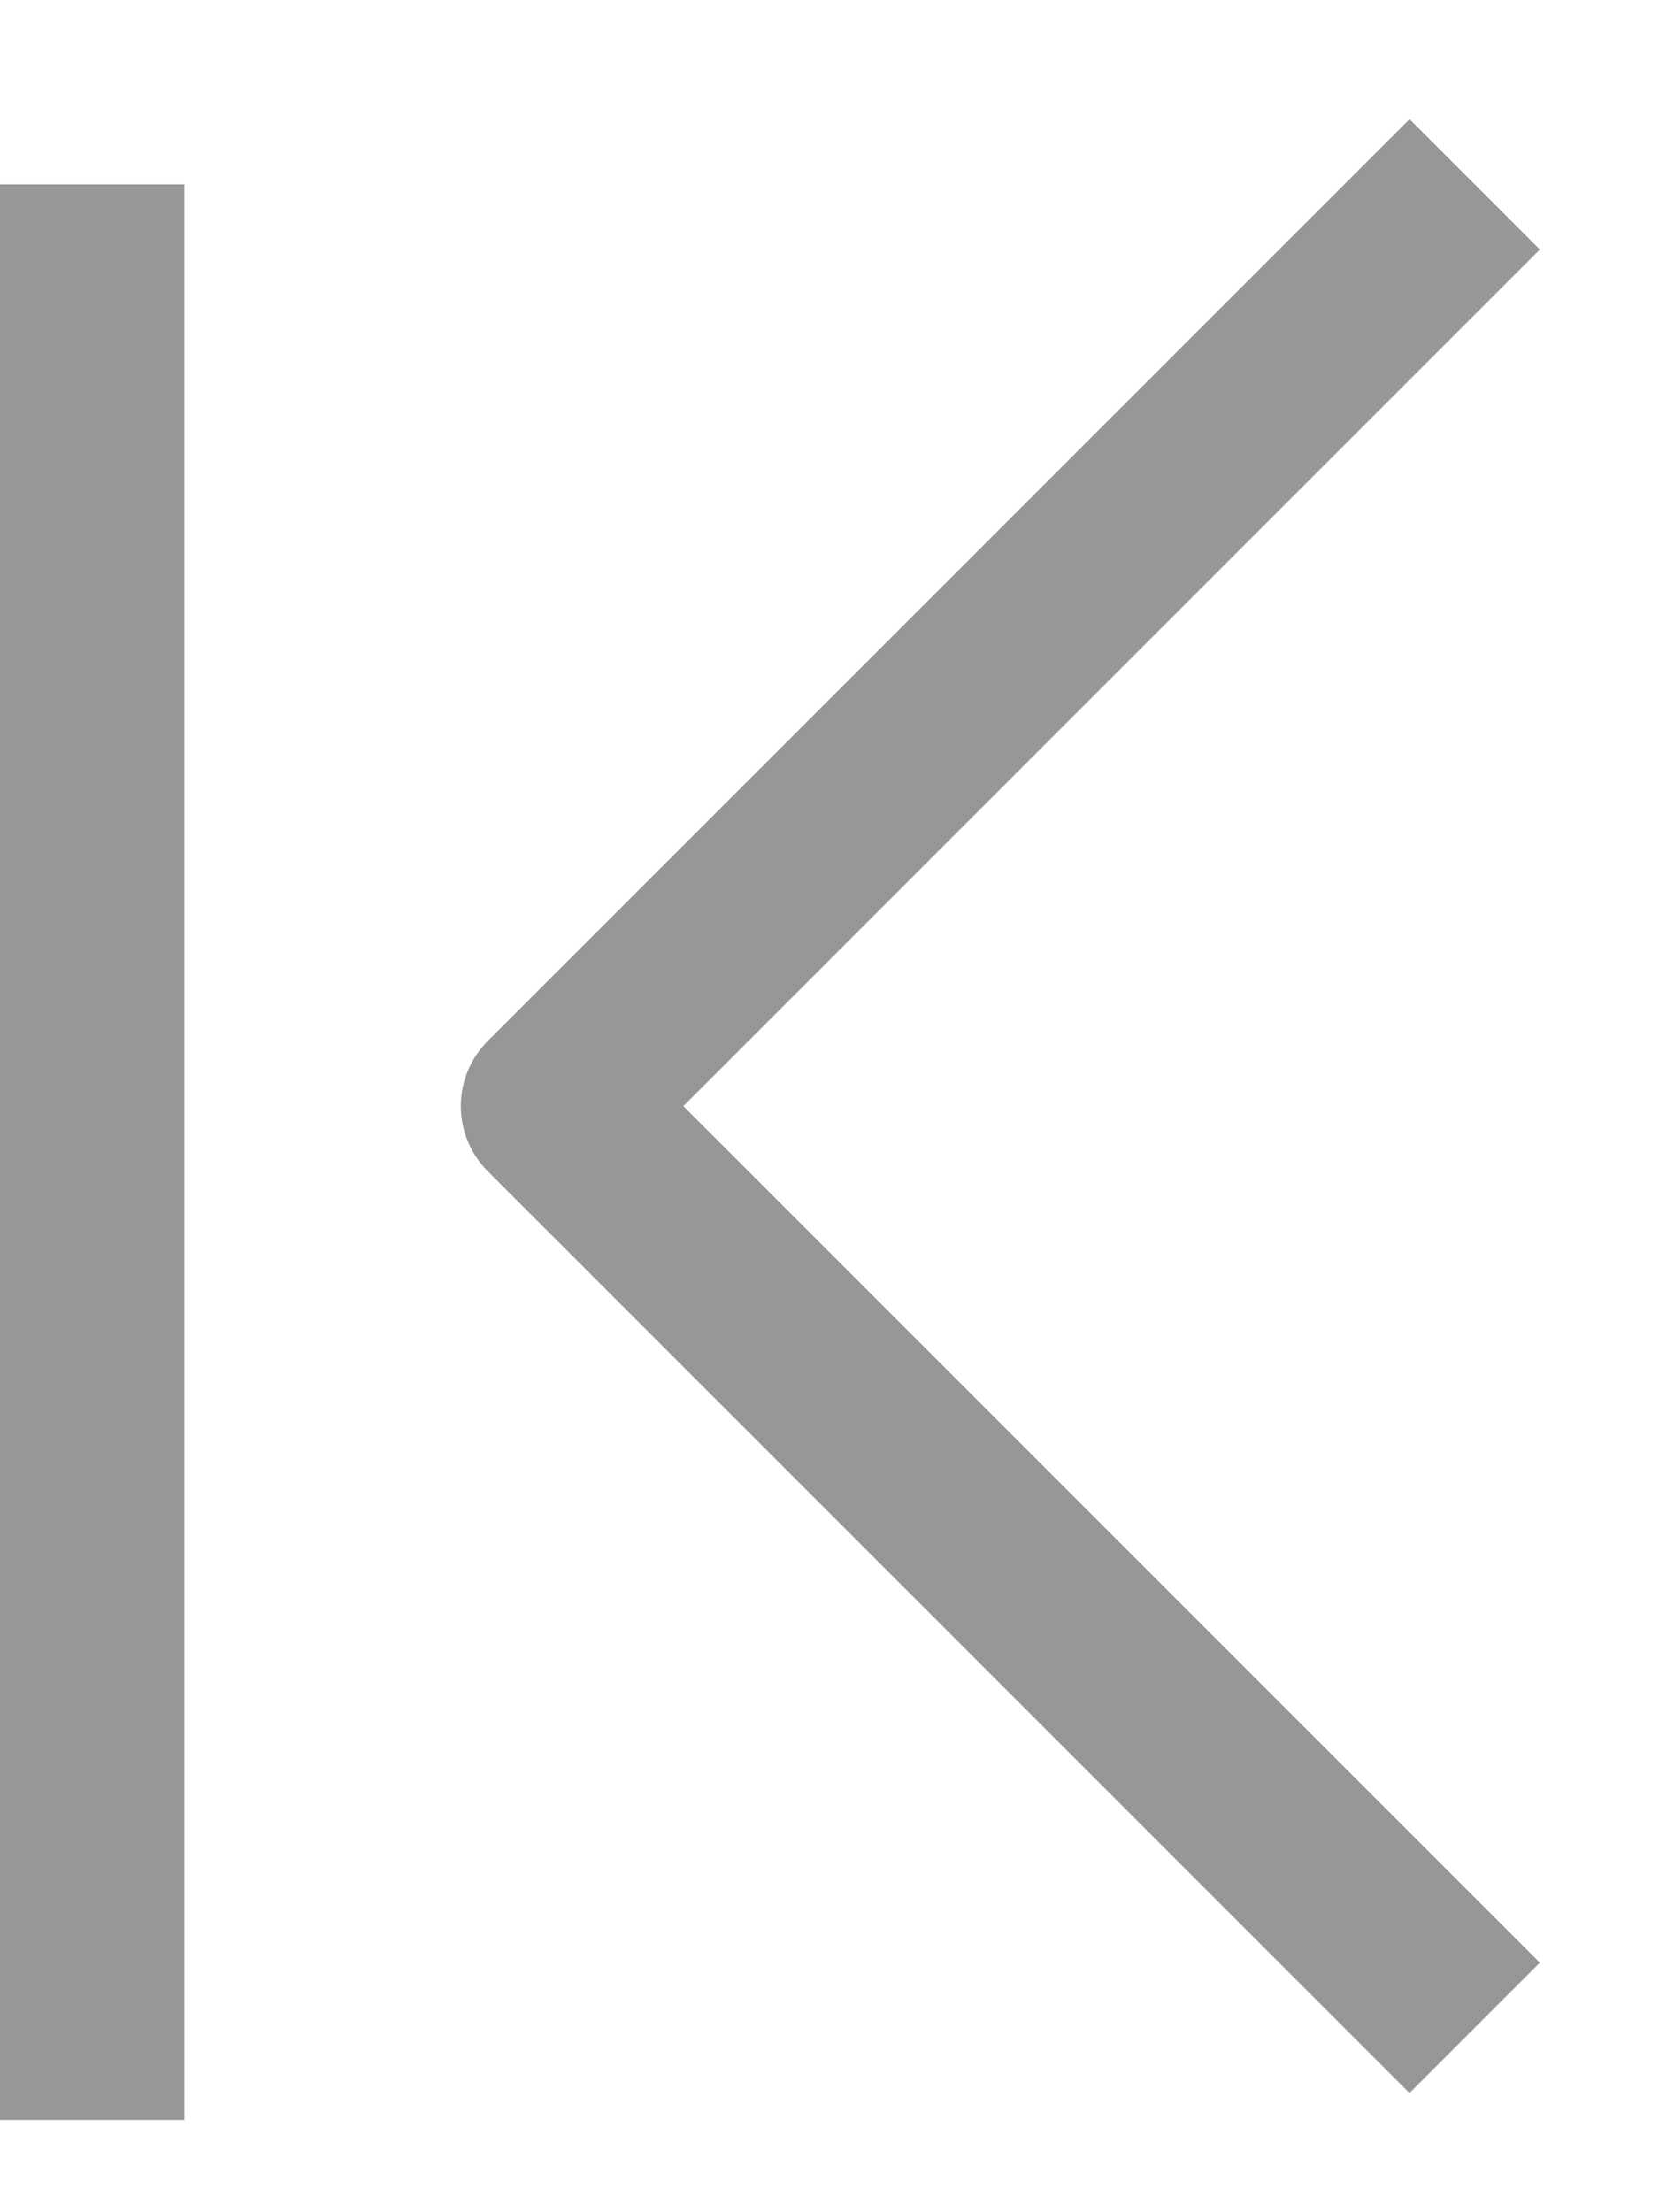 <svg width="9" height="12" viewBox="0 0 9 12" fill="none" xmlns="http://www.w3.org/2000/svg">
<path d="M8 1L3 6L8 11" stroke="#979797" stroke-linejoin="round"/>
<path d="M0.5 1V11.5" stroke="#979797"/>
</svg>
